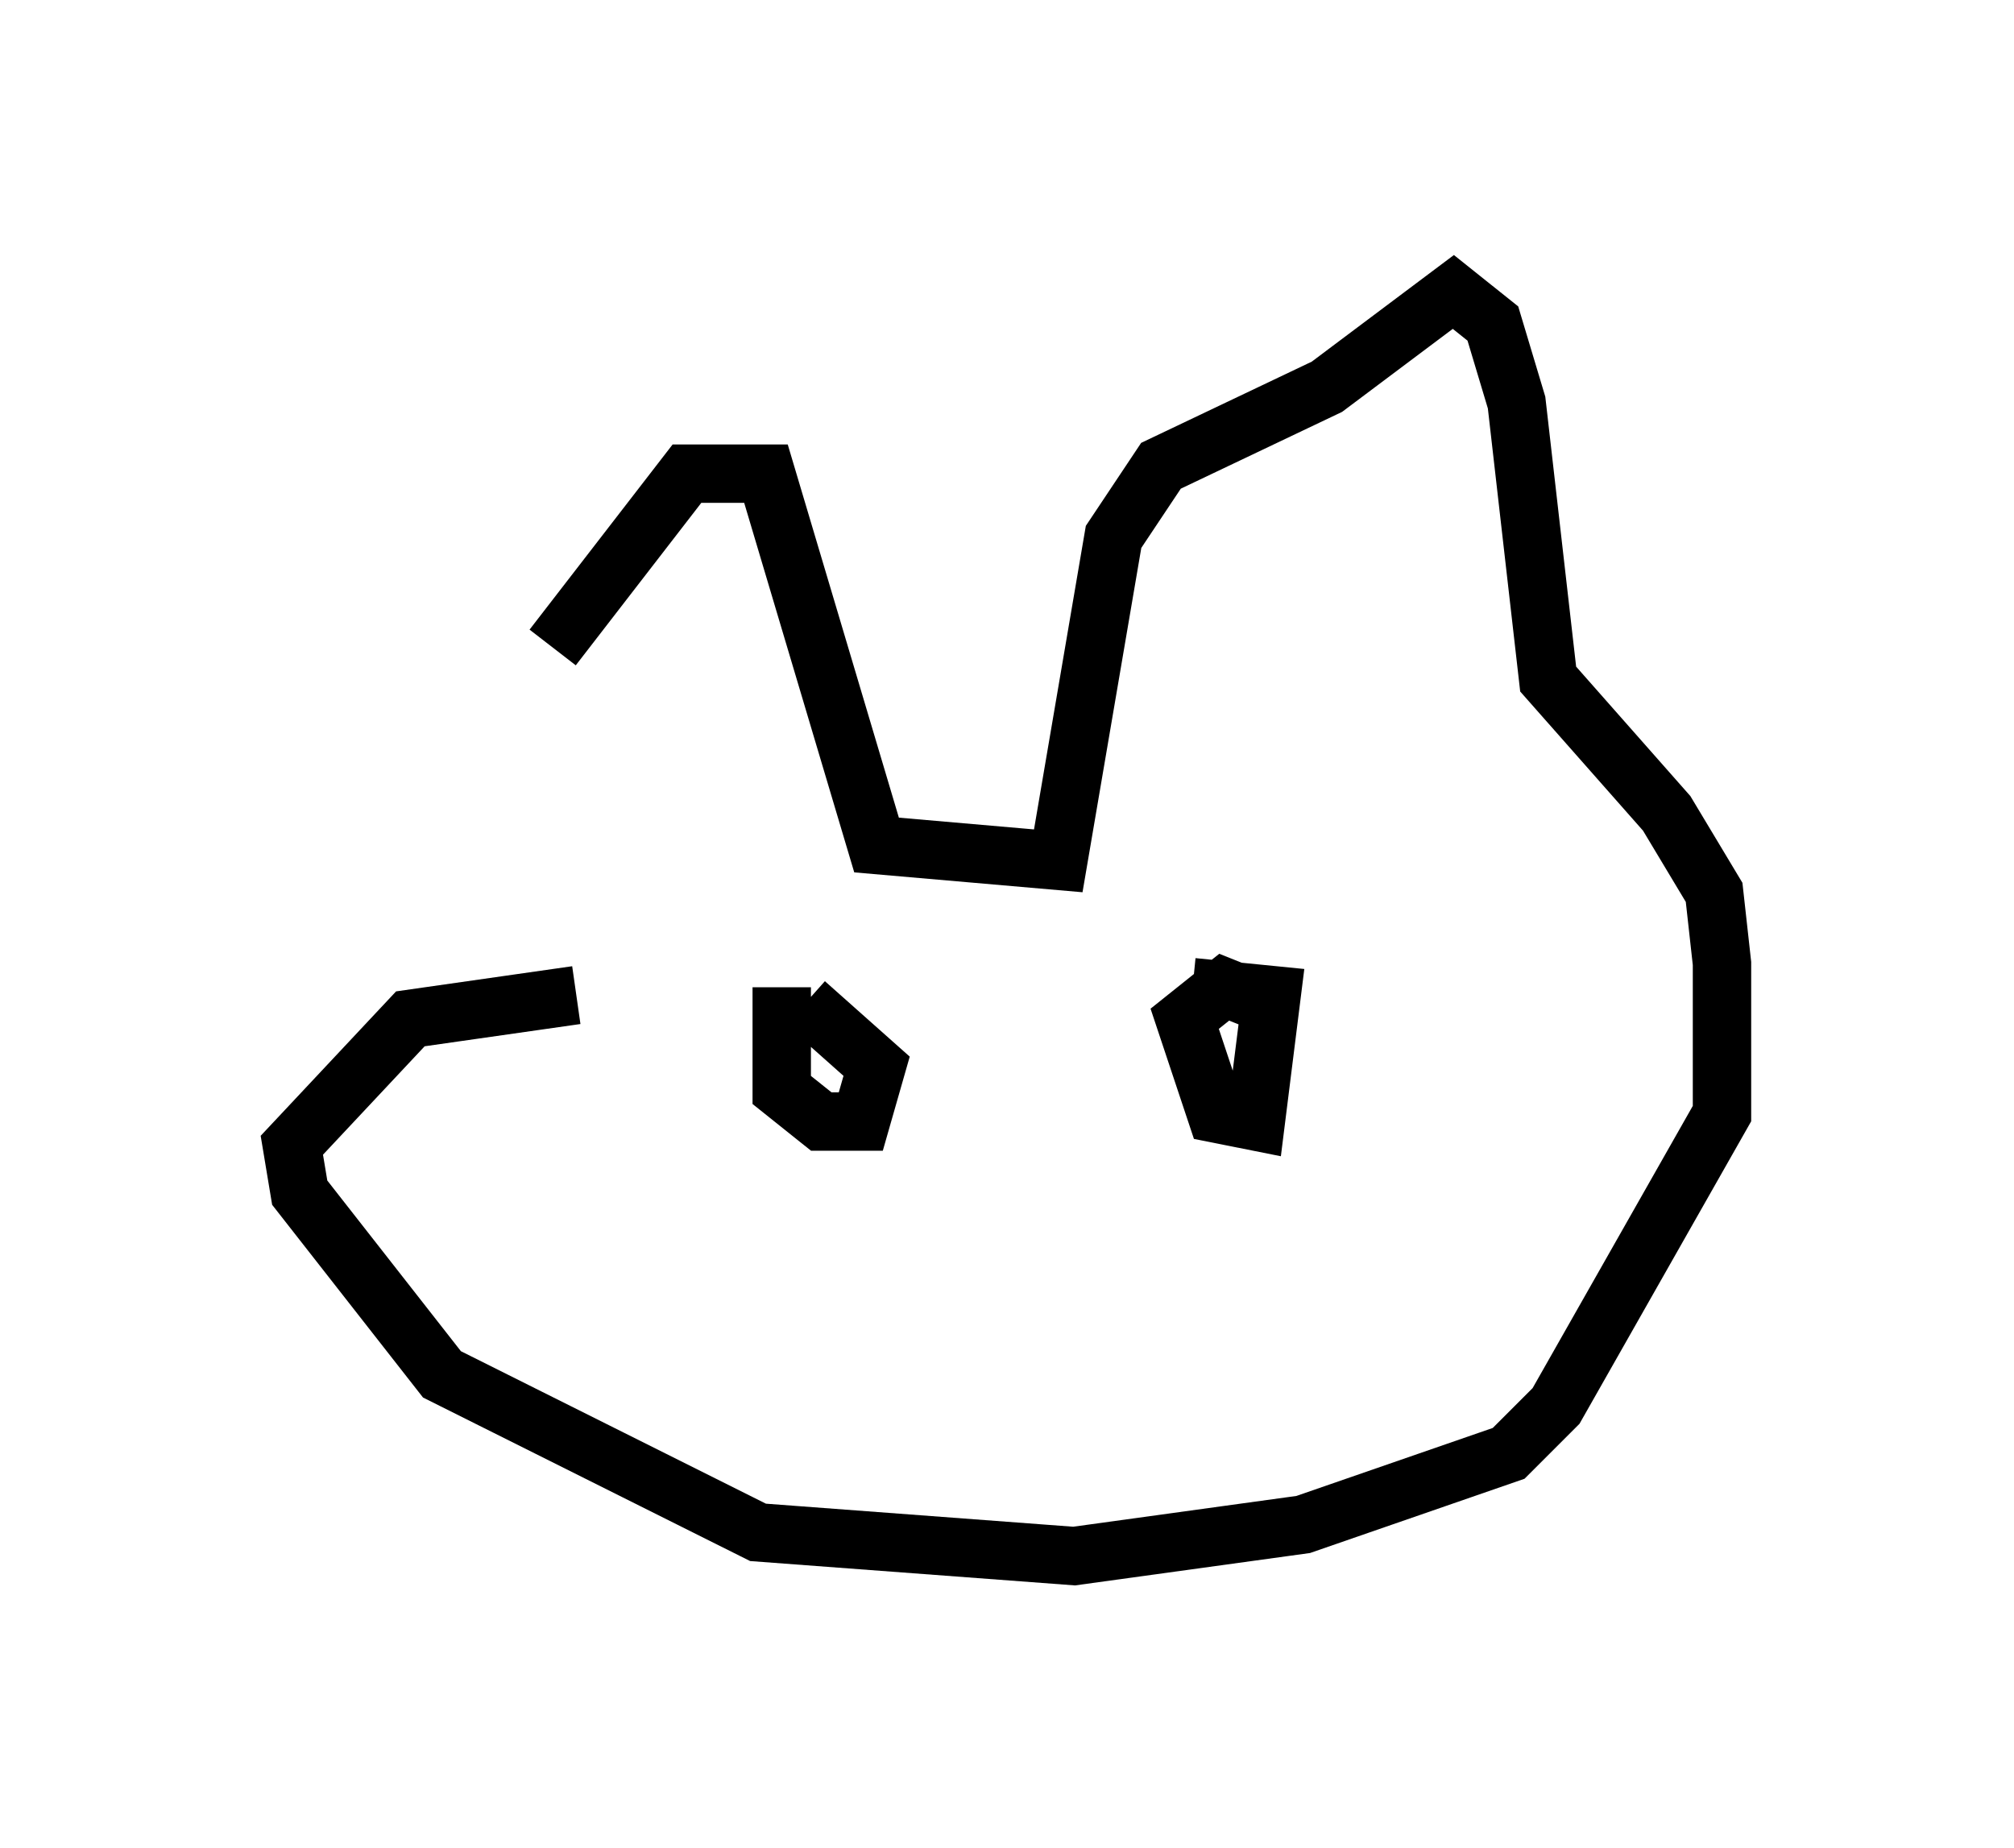 <?xml version="1.0" encoding="utf-8" ?>
<svg baseProfile="full" height="31.651" version="1.1" width="34.492" xmlns="http://www.w3.org/2000/svg" xmlns:ev="http://www.w3.org/2001/xml-events" xmlns:xlink="http://www.w3.org/1999/xlink"><defs /><rect fill="white" height="31.651" width="34.492" x="0" y="0" /><path d="M9.465, 17.584 m0.0, -6.495 l2.3, -2.977 1.353, 0.0 l1.894, 6.36 3.112, 0.271 l0.947, -5.548 0.812, -1.218 l2.842, -1.353 2.165, -1.624 l0.677, 0.541 0.406, 1.353 l0.541, 4.736 2.03, 2.3 l0.812, 1.353 0.135, 1.218 l0.0, 2.571 -2.842, 5.007 l-0.812, 0.812 -3.518, 1.218 l-3.924, 0.541 -5.413, -0.406 l-5.413, -2.706 -2.436, -3.112 l-0.135, -0.812 2.03, -2.165 l2.842, -0.406 m3.518, -0.135 l0.0, 1.759 0.677, 0.541 l0.677, 0.0 0.271, -0.947 l-1.218, -1.083 m7.848, 0.0 l-0.677, -0.271 -0.677, 0.541 l0.541, 1.624 0.677, 0.135 l0.271, -2.165 -1.353, -0.135 " fill="none" stroke="black" stroke-width="1" /></svg>
